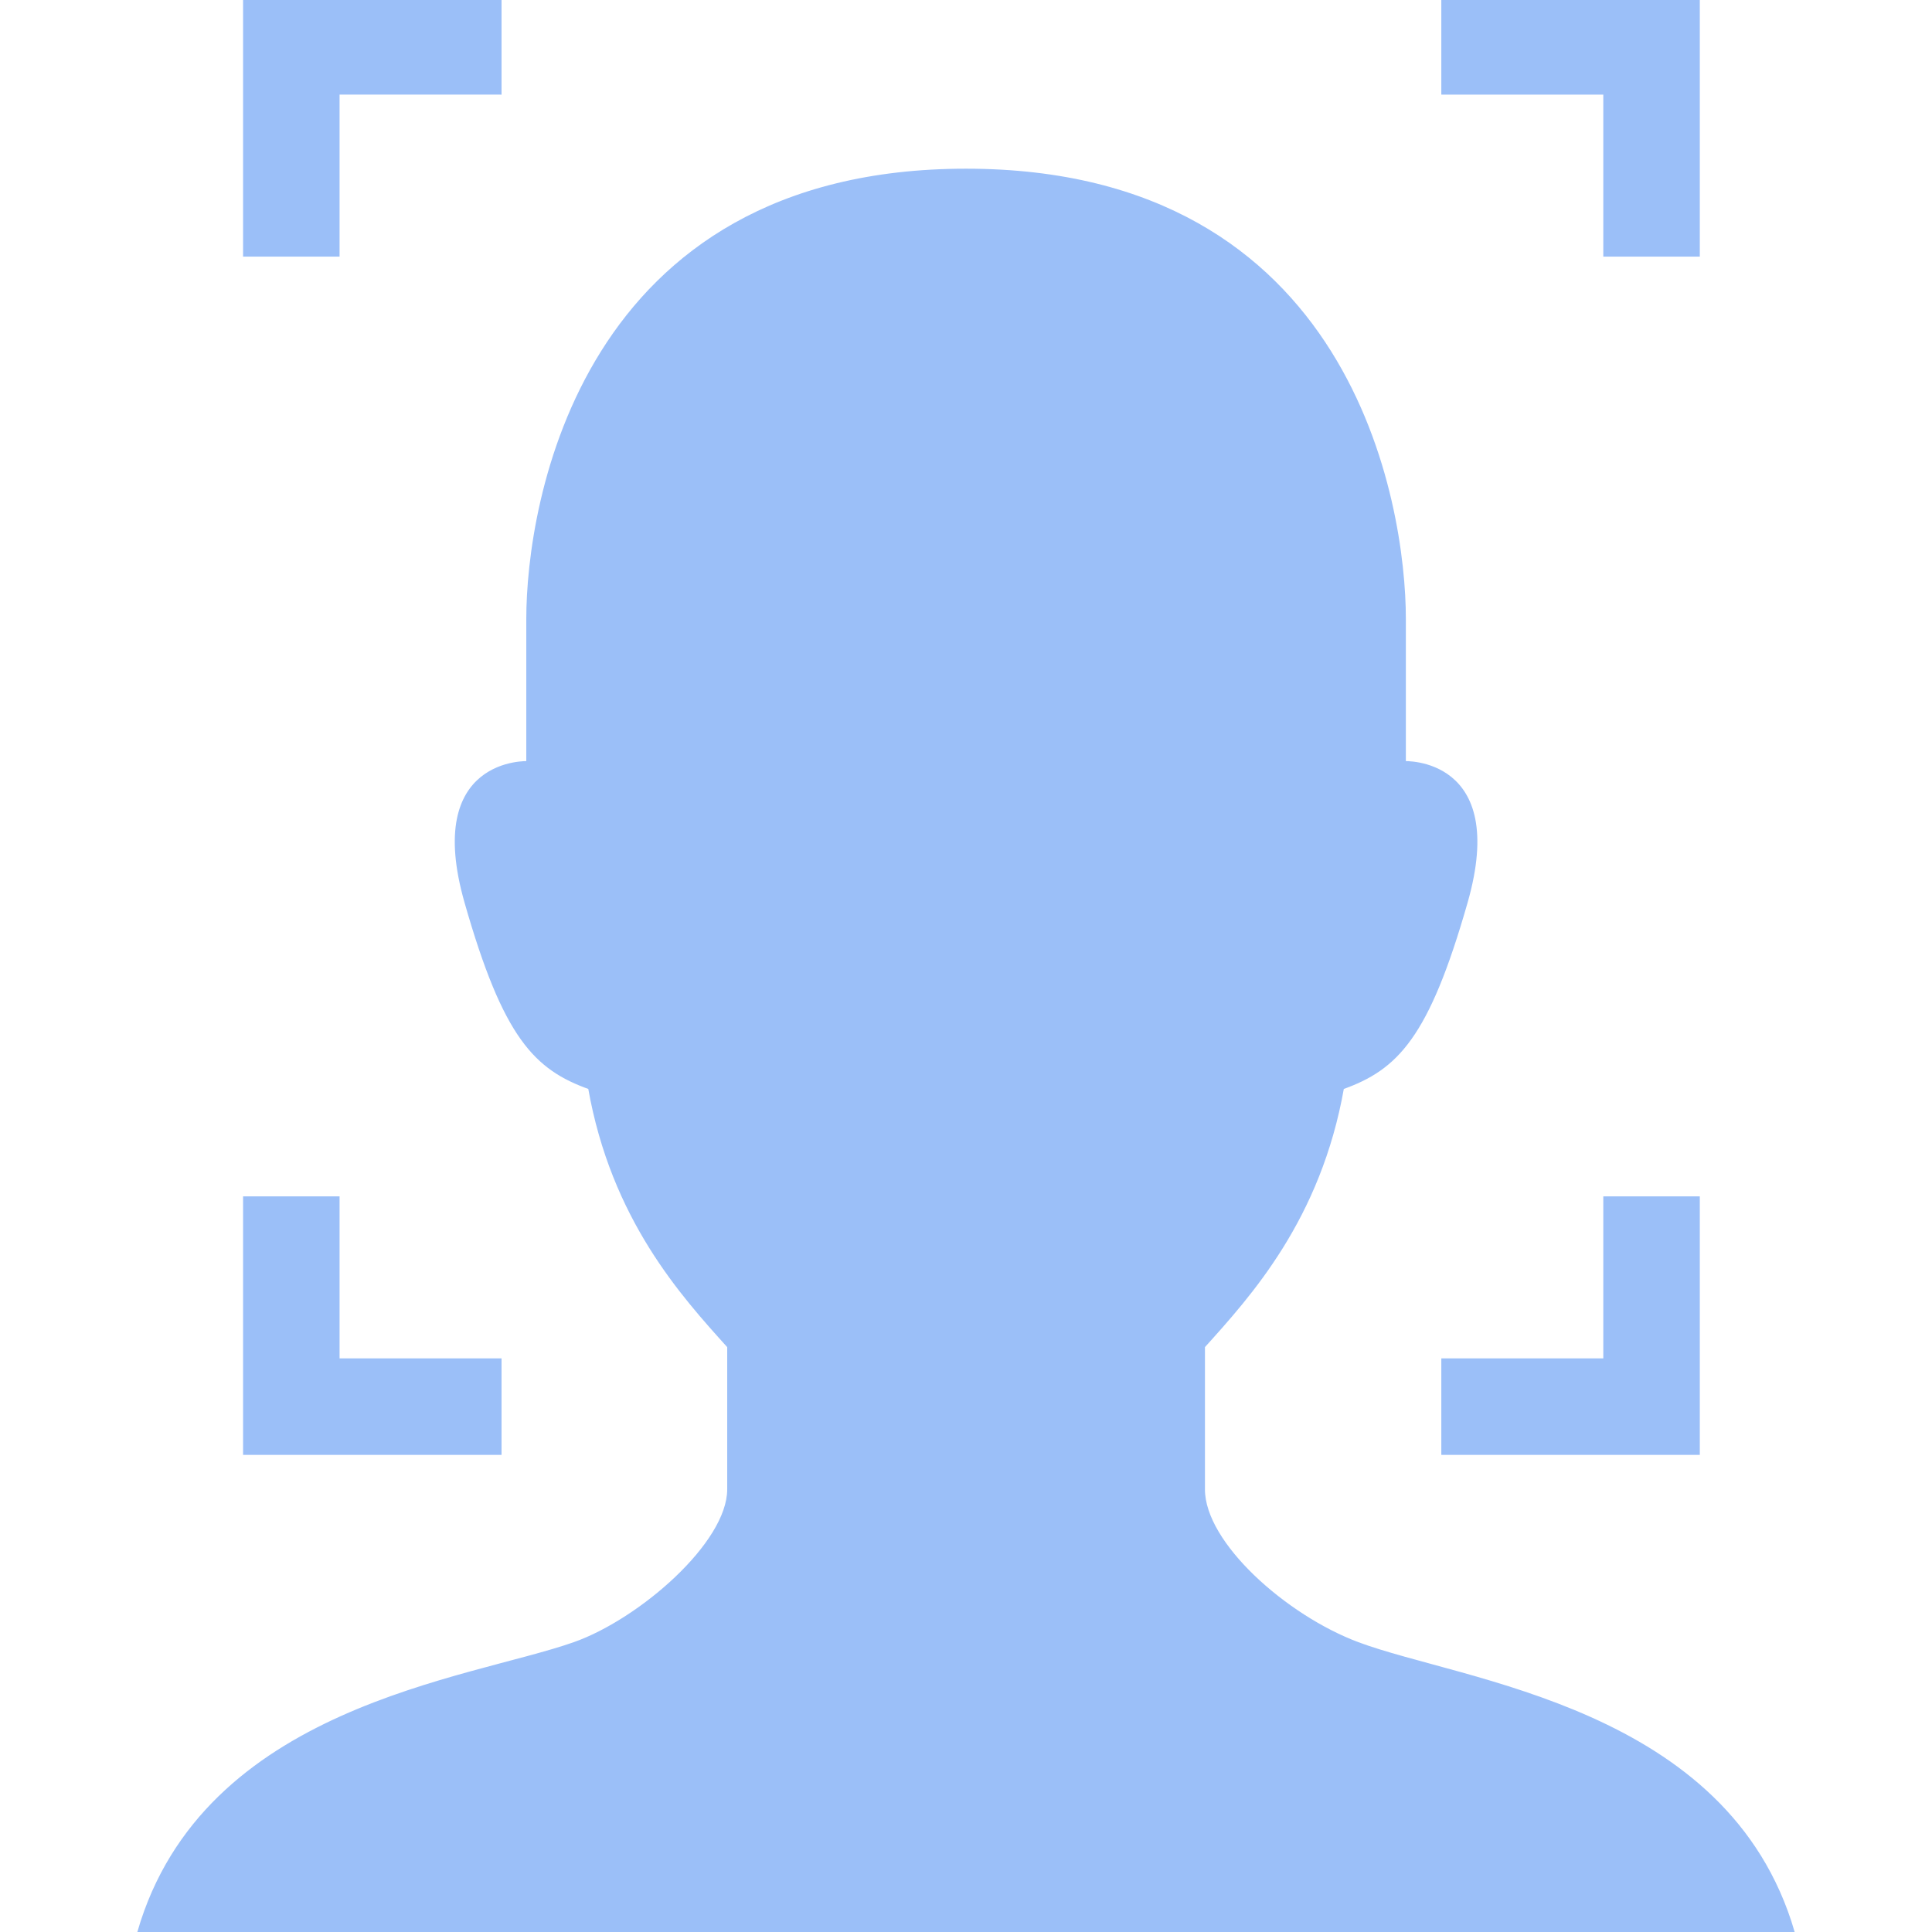 <!DOCTYPE svg PUBLIC "-//W3C//DTD SVG 1.1//EN" "http://www.w3.org/Graphics/SVG/1.1/DTD/svg11.dtd">
<!-- Uploaded to: SVG Repo, www.svgrepo.com, Transformed by: SVG Repo Mixer Tools -->
<svg height="800px" width="800px" version="1.1" id="_x32_" xmlns="http://www.w3.org/2000/svg" xmlns:xlink="http://www.w3.org/1999/xlink" viewBox="0 0 512 512" xml:space="preserve" fill="#9bbff8" stroke="#9bbff8">
<g id="SVGRepo_bgCarrier" stroke-width="0"/>
<g id="SVGRepo_tracerCarrier" stroke-linecap="round" stroke-linejoin="round"/>
<g id="SVGRepo_iconCarrier"> <style type="text/css"> .st0{fill:#9bbff8;} </style> <g> <polygon class="st0" points="132.414,360.484 89.489,360.484 89.489,317.551 64.915,317.551 64.915,385.058 132.414,385.058 "/> <polygon class="st0" points="425.391,67.508 449.965,67.508 449.965,0 382.466,0 382.466,24.574 425.391,24.574 "/> <polygon class="st0" points="89.489,24.567 132.414,24.574 132.414,0 64.915,0 64.915,67.508 89.489,67.508 "/> <polygon class="st0" points="425.391,360.484 382.466,360.484 382.466,385.058 449.965,385.058 449.965,317.551 425.391,317.551 "/> <path class="st0" d="M359.812,435.662c-19.166-7.168-40.989-26.526-40.989-40.965c0-9.559,0-21.502,0-37.885 c12.287-13.647,30.718-33.79,36.861-68.603c14.335-5.12,22.526-13.311,32.766-49.148c10.895-38.165-16.383-36.861-16.383-36.861 s0-20.478,0-38.221c0-30.038-13.983-118.775-116.055-118.775c-102.056,0-116.039,88.737-116.039,118.775 c0,17.742,0,38.221,0,38.221s-27.278-1.304-16.383,36.861c10.224,35.837,18.415,44.028,32.75,49.148 c6.144,34.813,24.59,54.956,36.877,68.603c0,16.382,0,28.326,0,37.885c0,14.439-23.566,34.822-40.989,40.965 c-28.062,9.895-98.04,16.871-115.319,76.338h438.181C457.749,452.701,387.666,446.086,359.812,435.662z"/> </g> </g>
</svg>